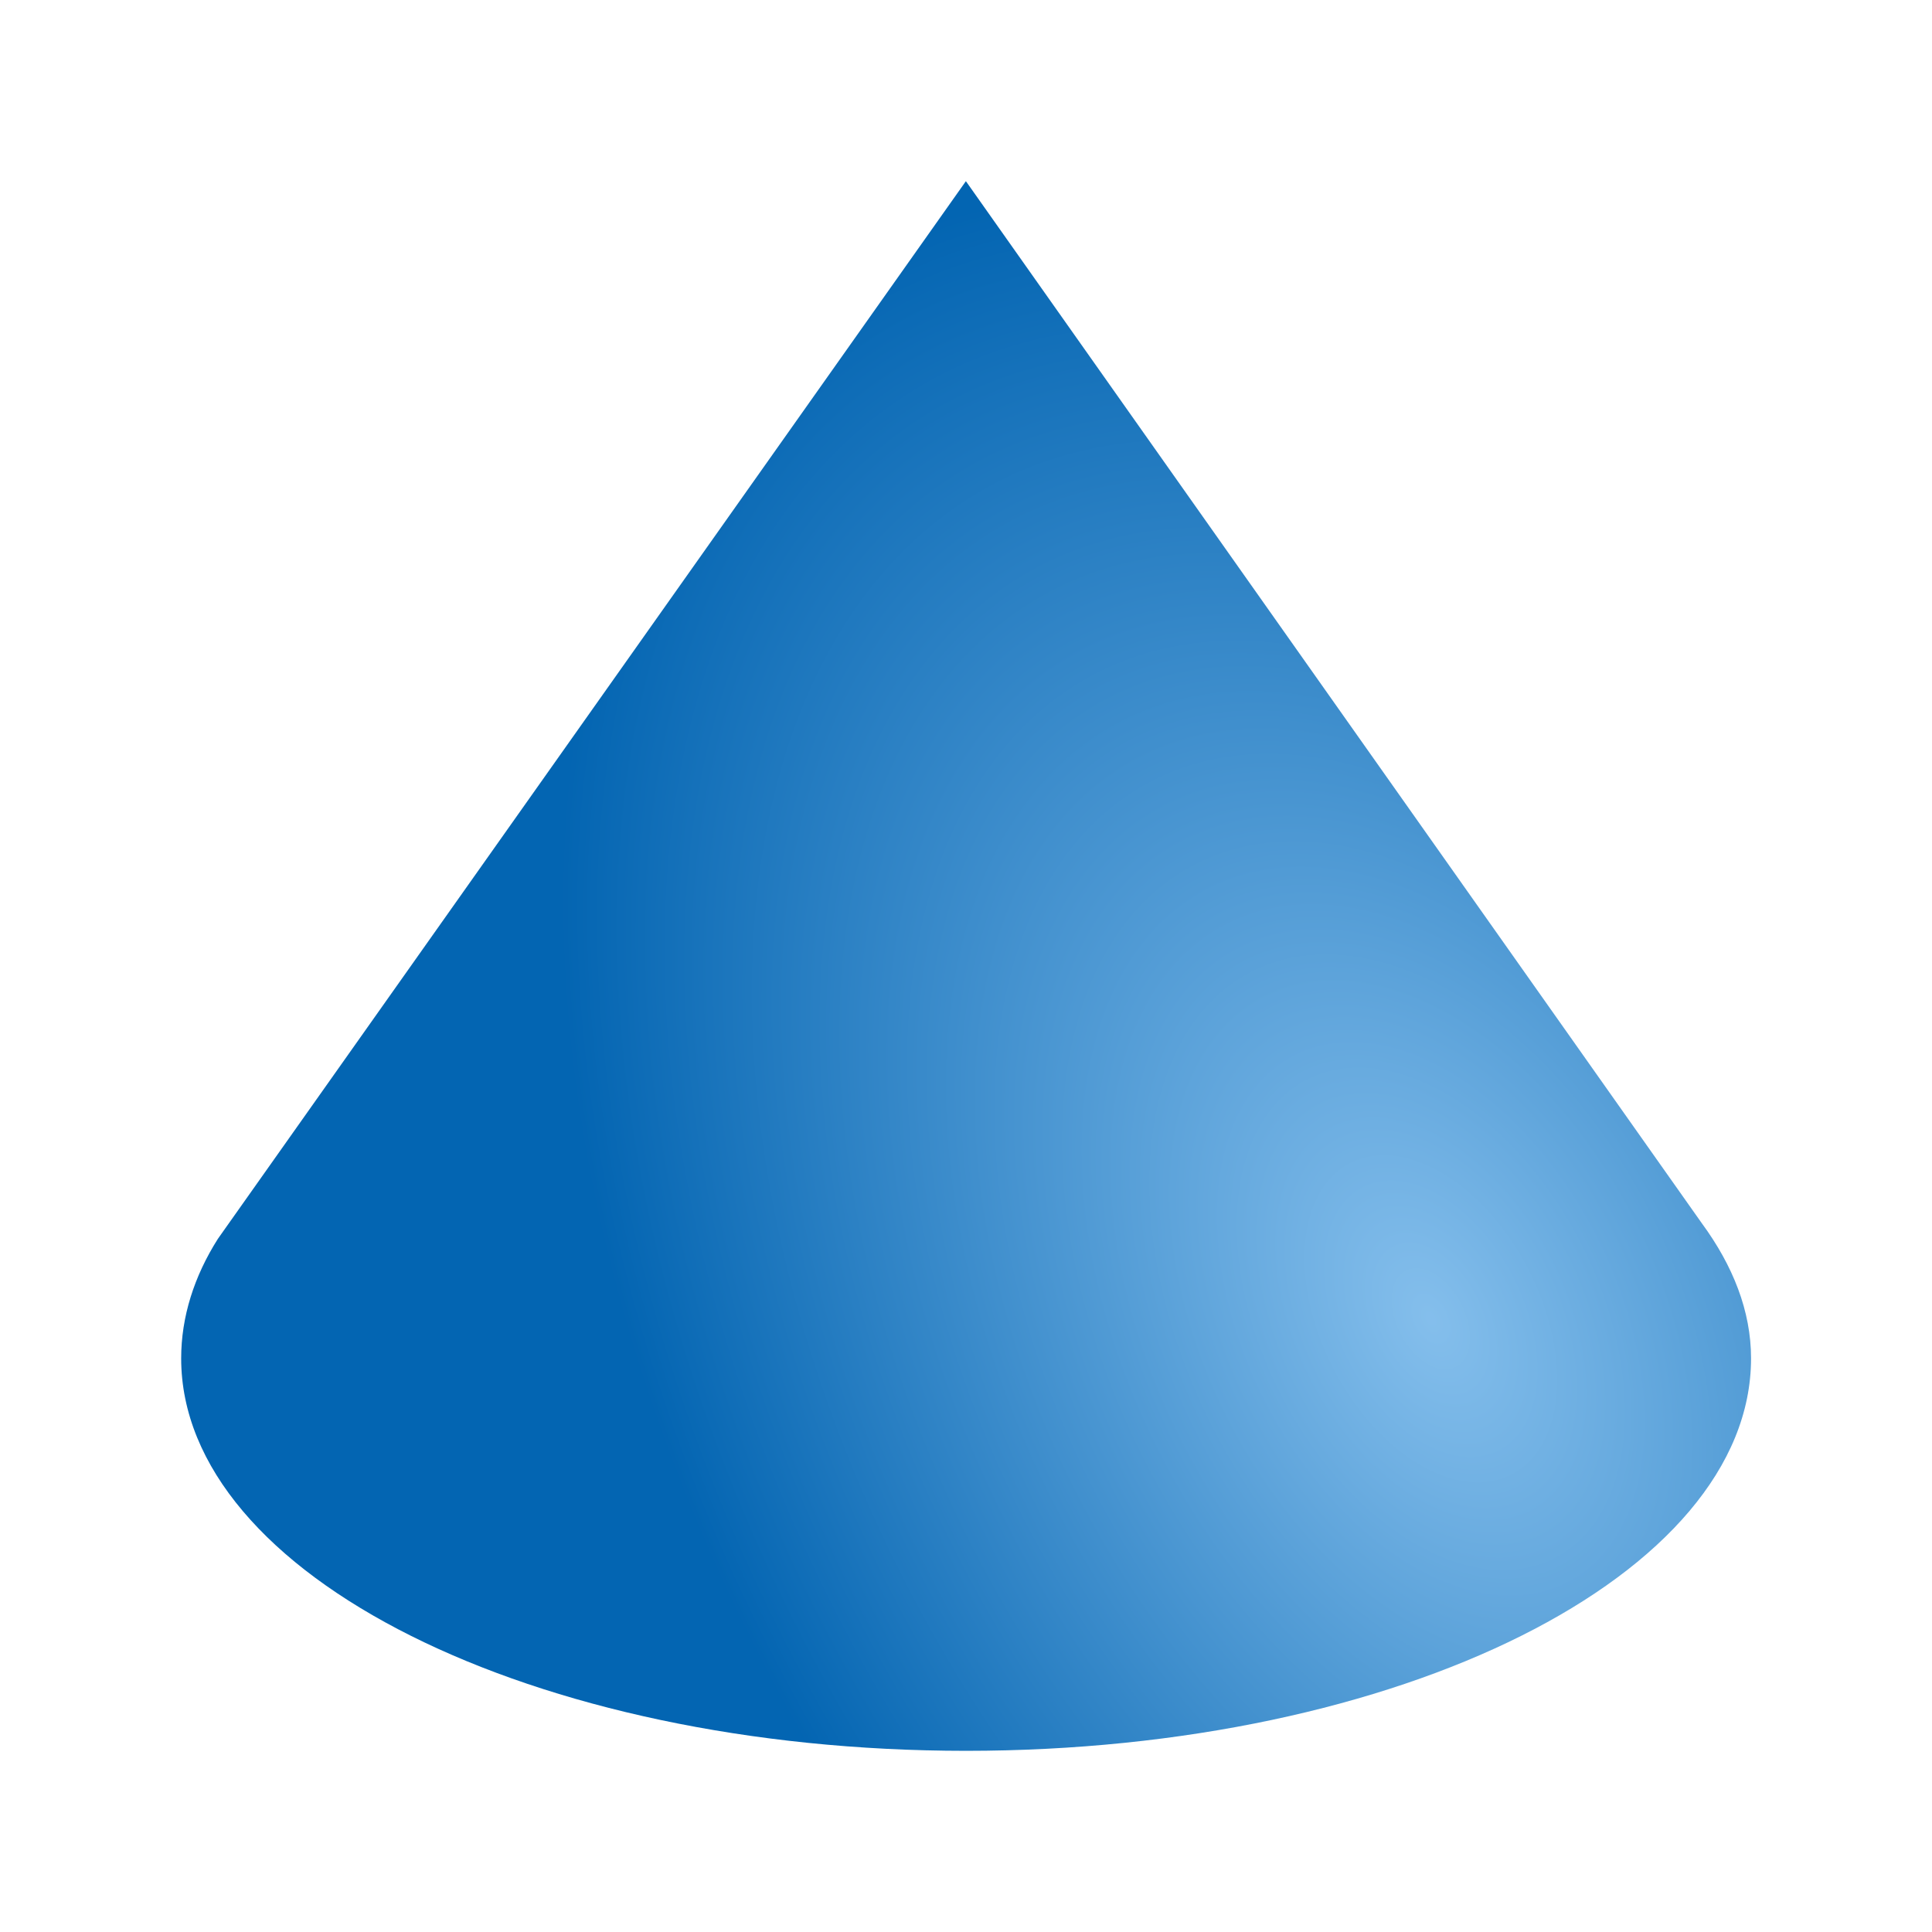 <svg height="32" viewBox="0 0 8.467 8.467" width="32" xmlns="http://www.w3.org/2000/svg" xmlns:xlink="http://www.w3.org/1999/xlink"><radialGradient id="a" cx="31.816" cy="30.835" gradientTransform="matrix(.169 -.088 .141 .271 -3.455 288.757)" gradientUnits="userSpaceOnUse" r="17.333"><stop offset="0" stop-color="#83beec"/><stop offset="1" stop-color="#0063b1"/></radialGradient><path d="m4.233 289.327-3.278 4.635c-.104.164-.161.342-.161.524 0 .95 1.54 1.72 3.44 1.72s3.44-.77 3.44-1.72c0-.208-.08-.407-.215-.591z" fill="url(#a)" opacity=".987" stroke-width=".198" transform="translate(0 -288.533)"/></svg>
